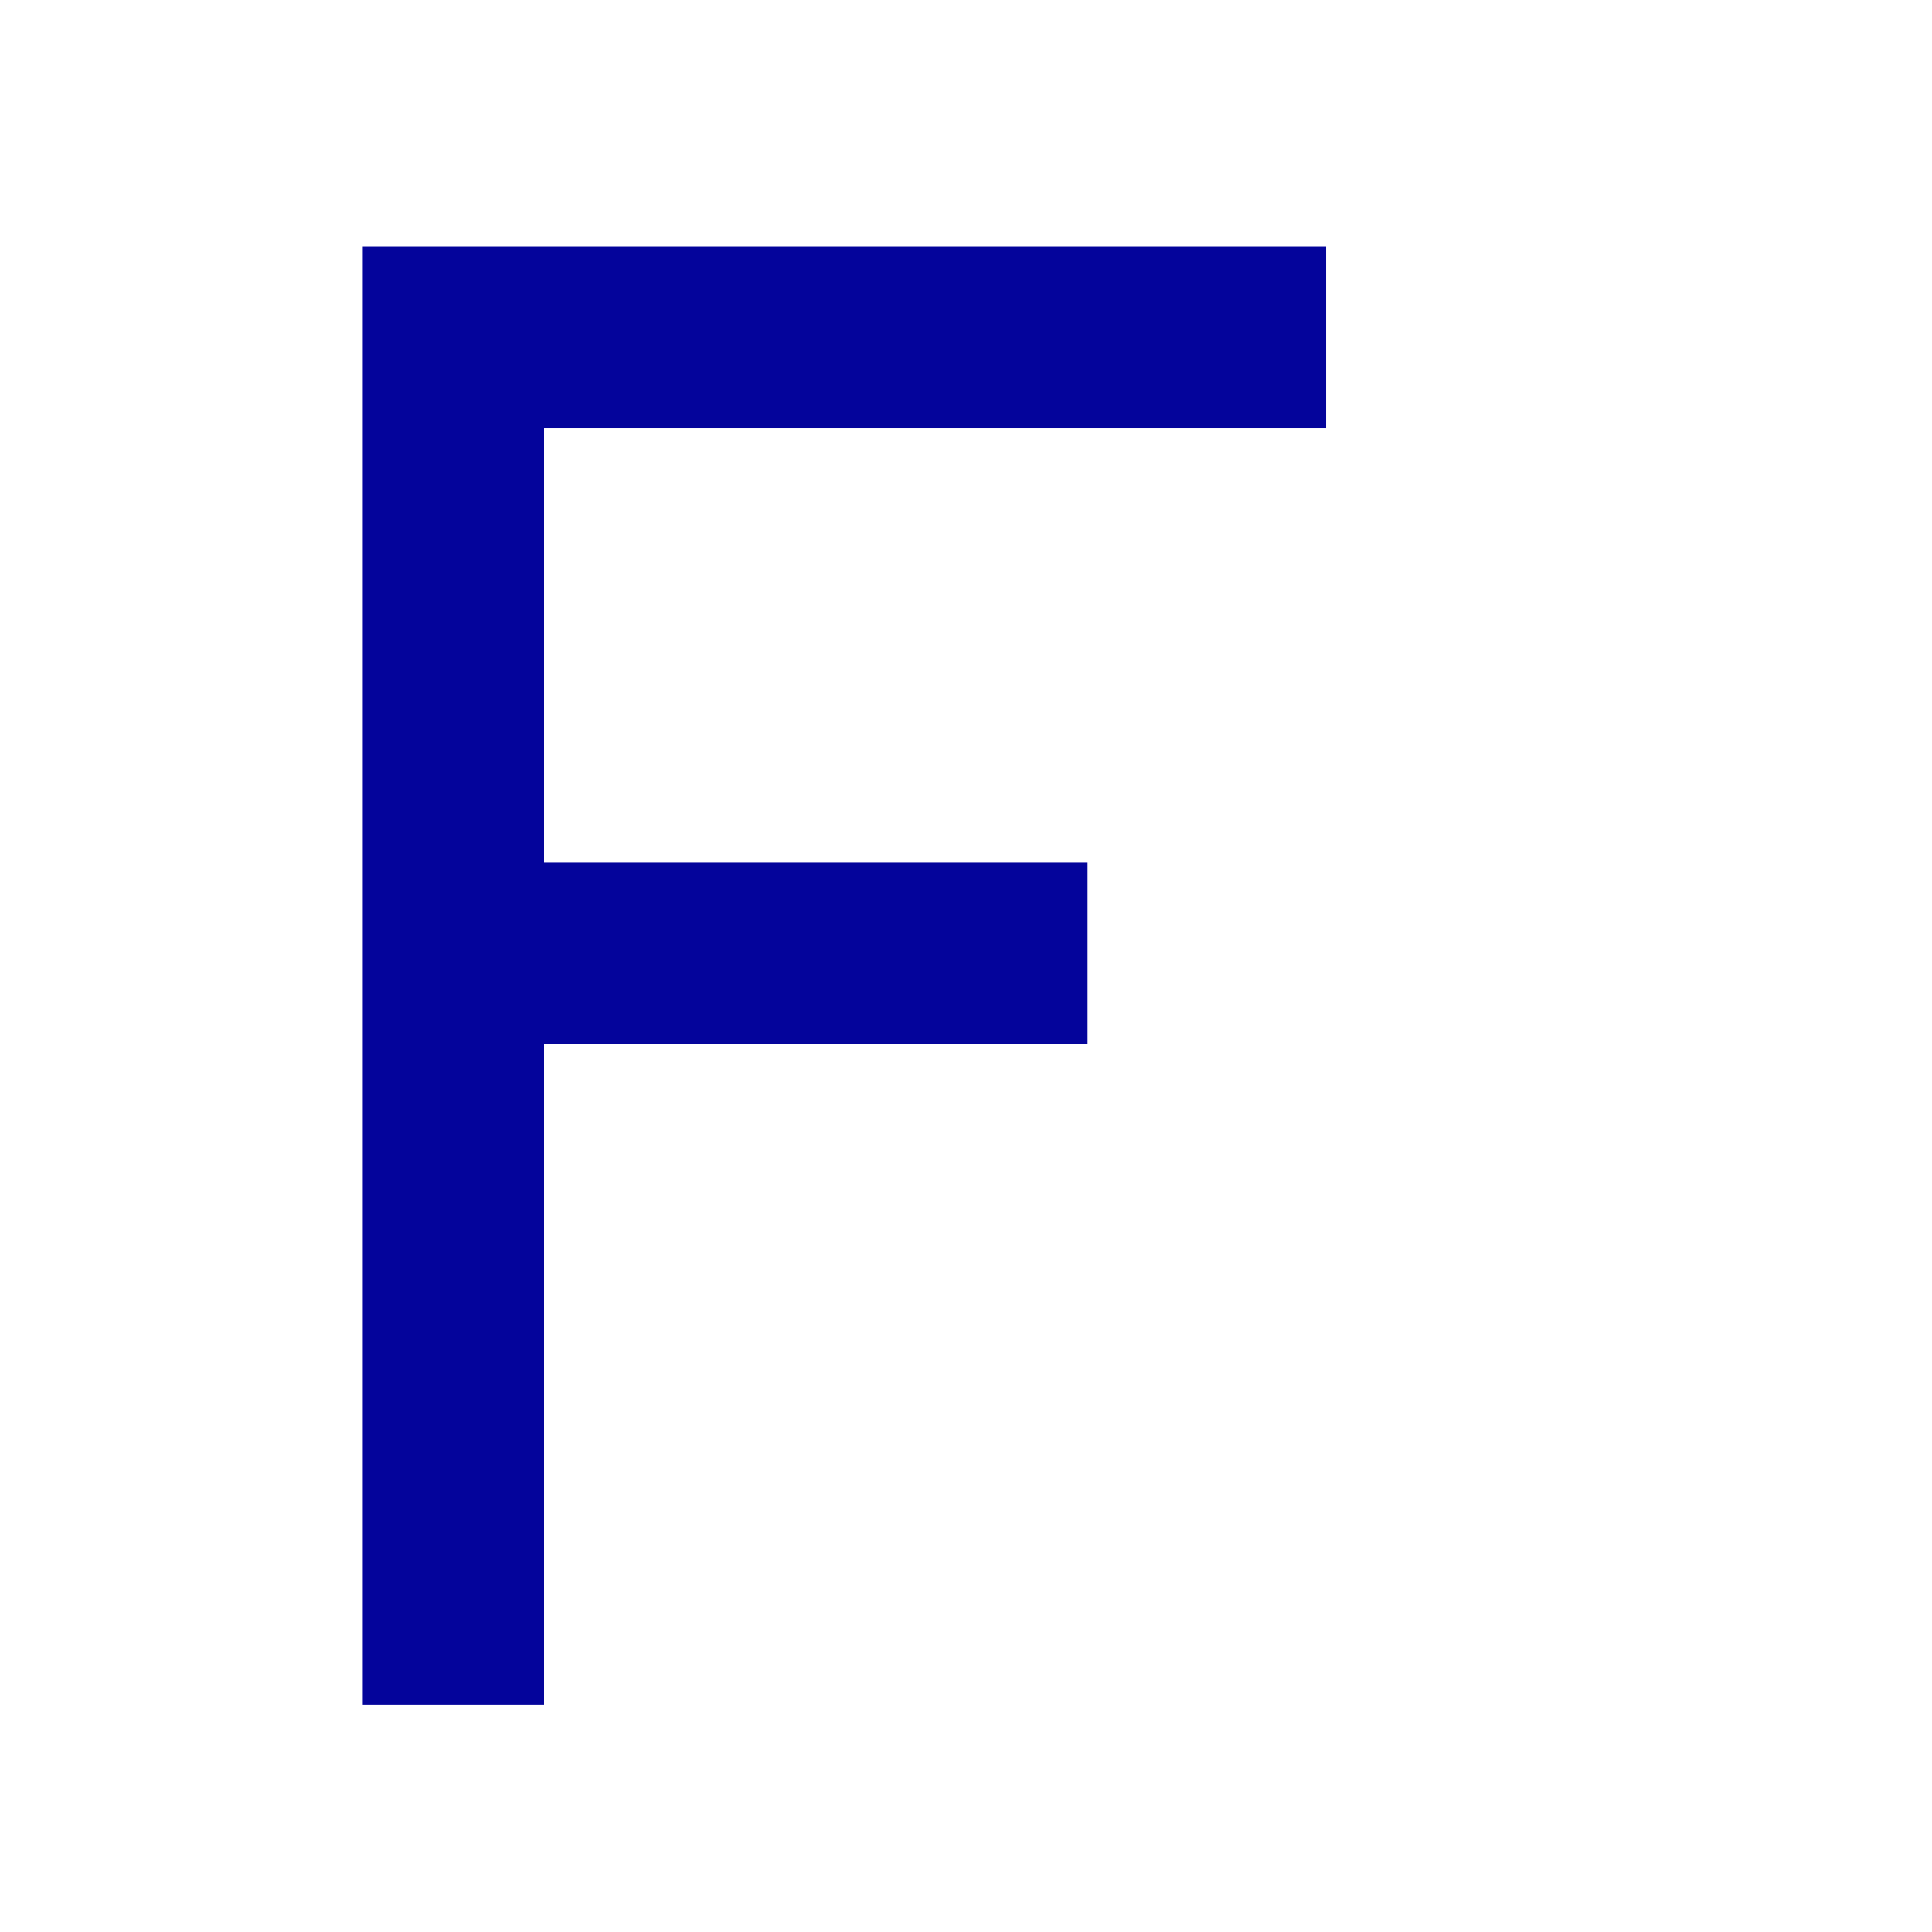 <svg width="32" height="32" shape-rendering="crispEdges" version="1.1" viewBox="0 0 8.467 8.467" xmlns="http://www.w3.org/2000/svg" xmlns:xlink="http://www.w3.org/1999/xlink">
  <g transform="translate(0 -288.5)" fill="#04049b">
    <rect transform="matrix(.265 0 0 .41 1.058 289)" x="2" y="1.5" width="3" height="15.5" ry="0" style="paint-order:markers stroke fill"/>
    <path transform="matrix(.206 0 0 .227 2.62 288.9)" d="M-5 3h20.5v3.5H-5z" style="paint-order:markers fill stroke"/>
    <path transform="matrix(.155 0 0 .227 2.362 291.6)" d="M-5 3h20.5v3.5H-5z" shape-rendering="crispEdges" style="paint-order:markers fill stroke"/>
  </g>
</svg>
